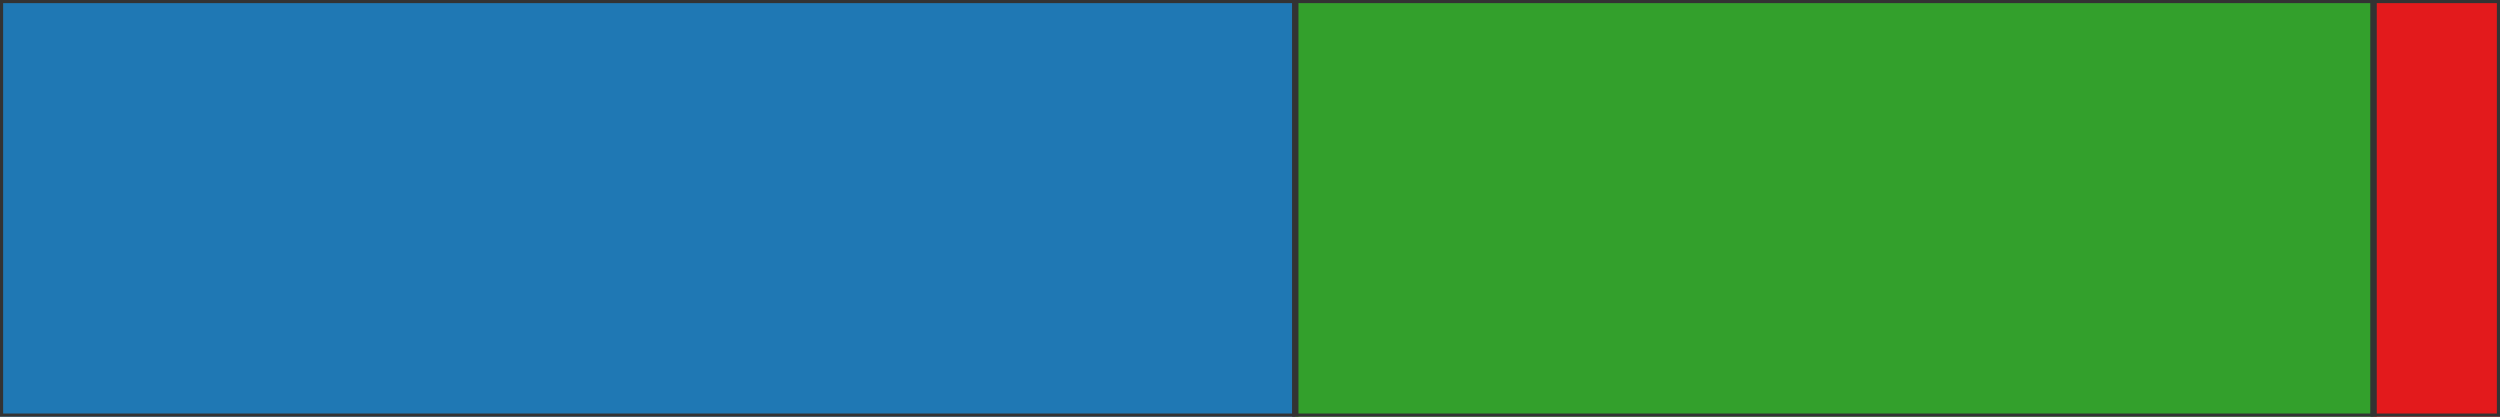 <?xml version="1.0" encoding="utf-8" ?>
<svg baseProfile="tiny" height="20px" version="1.2" viewBox="0 0 120 20" width="120px" xmlns="http://www.w3.org/2000/svg" xmlns:ev="http://www.w3.org/2001/xml-events" xmlns:xlink="http://www.w3.org/1999/xlink"><defs /><rect fill="#1f78b4" height="20" stroke="#333" stroke-width="0.3" width="62.176" x="0" y="0" /><rect fill="#33a02c" height="20" stroke="#333" stroke-width="0.3" width="51.759" x="62.176" y="0" /><rect fill="#e31a1c" height="20" stroke="#333" stroke-width="0.3" width="6.065" x="113.935" y="0" /></svg>